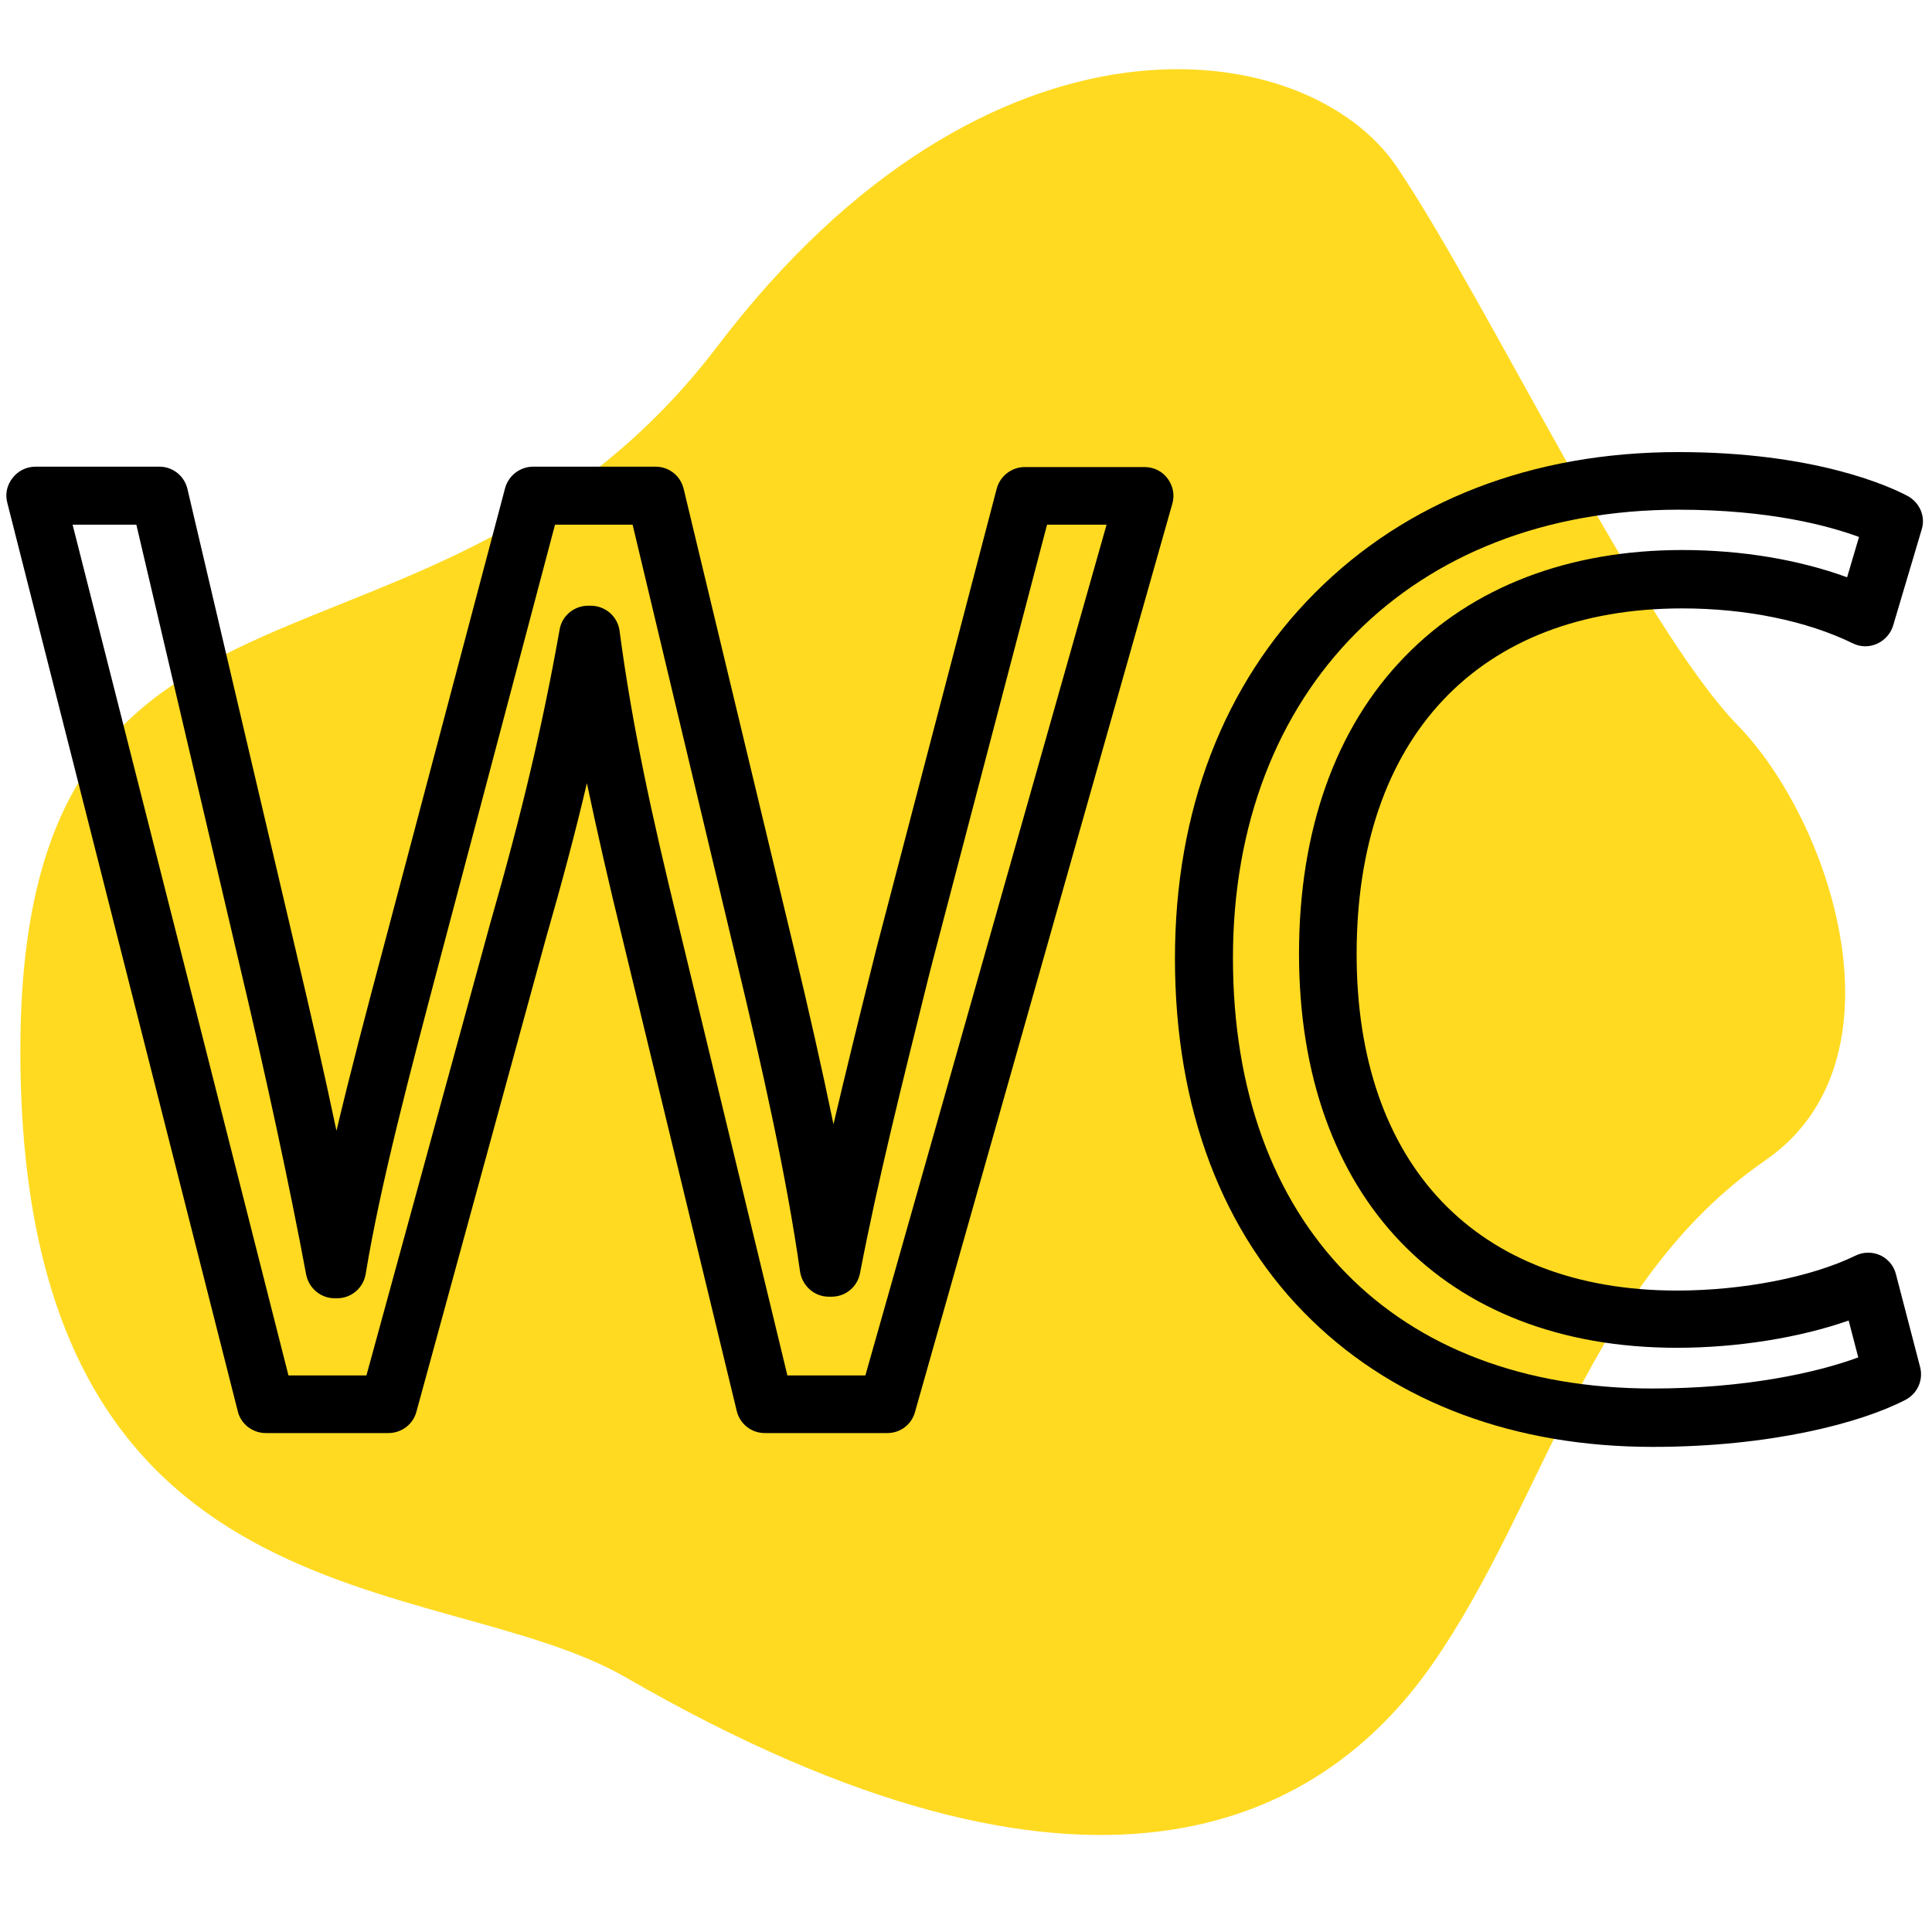 <?xml version="1.0" encoding="utf-8"?>
<!-- Generator: Adobe Illustrator 19.0.0, SVG Export Plug-In . SVG Version: 6.00 Build 0)  -->
<svg version="1.1" id="Capa_1" xmlns="http://www.w3.org/2000/svg" xmlns:xlink="http://www.w3.org/1999/xlink" x="0px" y="0px"
	 viewBox="-60.5 169.4 503 503" enable-background="new -60.5 169.4 503 503" xml:space="preserve">
<path fill="#FFDA21" d="M102.4,606.1C53.5,577.8-55.2,594.5-55.2,443c0-140.4,107.3-85.9,181.6-183.6
	c70.6-92.8,153.4-81.2,176.8-46.5c23.4,34.7,63.9,119.8,88.6,145.2c24.7,25.3,44.9,87.5,7.3,113.4c-46,31.8-57.3,89-86.7,131.2
	S222.4,675.4,102.4,606.1z"/>
<g>
	<path d="M170.5,542.5h-31.9c-3.5,0-6.5-2.4-7.3-5.8l-29.8-123.2c-3.5-14.2-6.5-27.4-9.2-40.2c-3,12.8-6.5,25.9-10.7,40.5L47.9,537
		c-0.9,3.3-3.9,5.5-7.3,5.5H8.7c-3.4,0-6.5-2.3-7.3-5.7l-60-236.5c-0.6-2.3-0.1-4.6,1.4-6.5c1.4-1.8,3.6-2.9,5.9-2.9H-19
		c3.5,0,6.5,2.4,7.3,5.8l28.1,119.7c3.8,16,7.5,32.2,10.7,47.4c3.7-15.6,8-31.9,12.3-48l31.6-119.3c0.9-3.3,3.9-5.6,7.3-5.6h31.9
		c3.5,0,6.5,2.4,7.3,5.8l28.8,120c3.6,15,7.1,30.4,10.2,45.4c3.2-13.6,6.6-27.5,10.2-41.8l1.1-4.4L199,296.6
		c0.9-3.3,3.9-5.6,7.3-5.6h31.2c2.4,0,4.6,1.1,6,3c1.4,1.9,1.9,4.3,1.2,6.6l-67,236.5C176.8,540.3,173.9,542.5,170.5,542.5z
		 M144.5,527.5h20.3L227.6,306h-15.5l-29.8,113.7l-1.1,4.3c-7,28.2-13.1,52.5-17.8,76.9c-0.7,3.6-3.8,6.1-7.4,6.1h-0.7
		c-3.8,0-6.9-2.8-7.5-6.5c-3.5-24.8-9.9-53.3-16.4-80.4L104.2,306H84L53.9,419.7c-7.5,28.4-15.3,57.7-19.2,81.4
		c-0.6,3.6-3.7,6.3-7.4,6.3h-0.7c-3.6,0-6.7-2.6-7.4-6.2C15,478.6,8.6,448.9,1.7,419.9L-25,306h-16.6l56.2,221.5h20.3l32.2-117.6
		c8.2-28.5,13.6-51.3,18.1-76.6c0.6-3.6,3.8-6.2,7.4-6.2h0.7c3.8,0,7,2.8,7.5,6.5c3.3,25,8.5,48.6,15.3,76.4L144.5,527.5z"/>
	<path d="M369.8,546.1c-35.8,0-66.5-11.4-88.7-32.9c-23.4-22.6-35.7-55.3-35.7-94.3c0-38.3,12.6-71.3,36.5-95.2
		c23.8-23.9,56.5-36.6,94.6-36.6c35.1,0,54.5,8.7,59.6,11.4c3.2,1.7,4.8,5.4,3.7,8.8l-7.4,24.9c-0.6,2.1-2.2,3.9-4.2,4.8
		c-2,0.9-4.3,0.9-6.3-0.1c-12.1-5.9-27.9-9.1-44.4-9.1c-53.1,0-84.8,33.7-84.8,90c0,54.8,31.2,87.6,83.4,87.6
		c17.2,0,35-3.5,46.5-9.1c2-1,4.4-1,6.4-0.1c2,0.9,3.6,2.8,4.1,4.9l6.3,24.2c0.9,3.4-0.7,7-3.9,8.6
		C424.1,539.8,400.7,546.1,369.8,546.1z M376.5,302.1c-69.4,0-116,46.9-116,116.7c0,69.2,41.9,112.1,109.3,112.1
		c23.7,0,42.4-4,53.5-8.1l-2.5-9.6c-12.8,4.5-29.1,7.1-44.7,7.1c-60.7,0-98.4-39.3-98.4-102.6c0-32.1,9.5-58.8,27.5-77.3
		c17.6-18.2,42.7-27.8,72.3-27.8c15.4,0,30.3,2.5,42.9,7.1l3.1-10.5C415.6,306.3,400.3,302.1,376.5,302.1z"/>
</g>
</svg>
